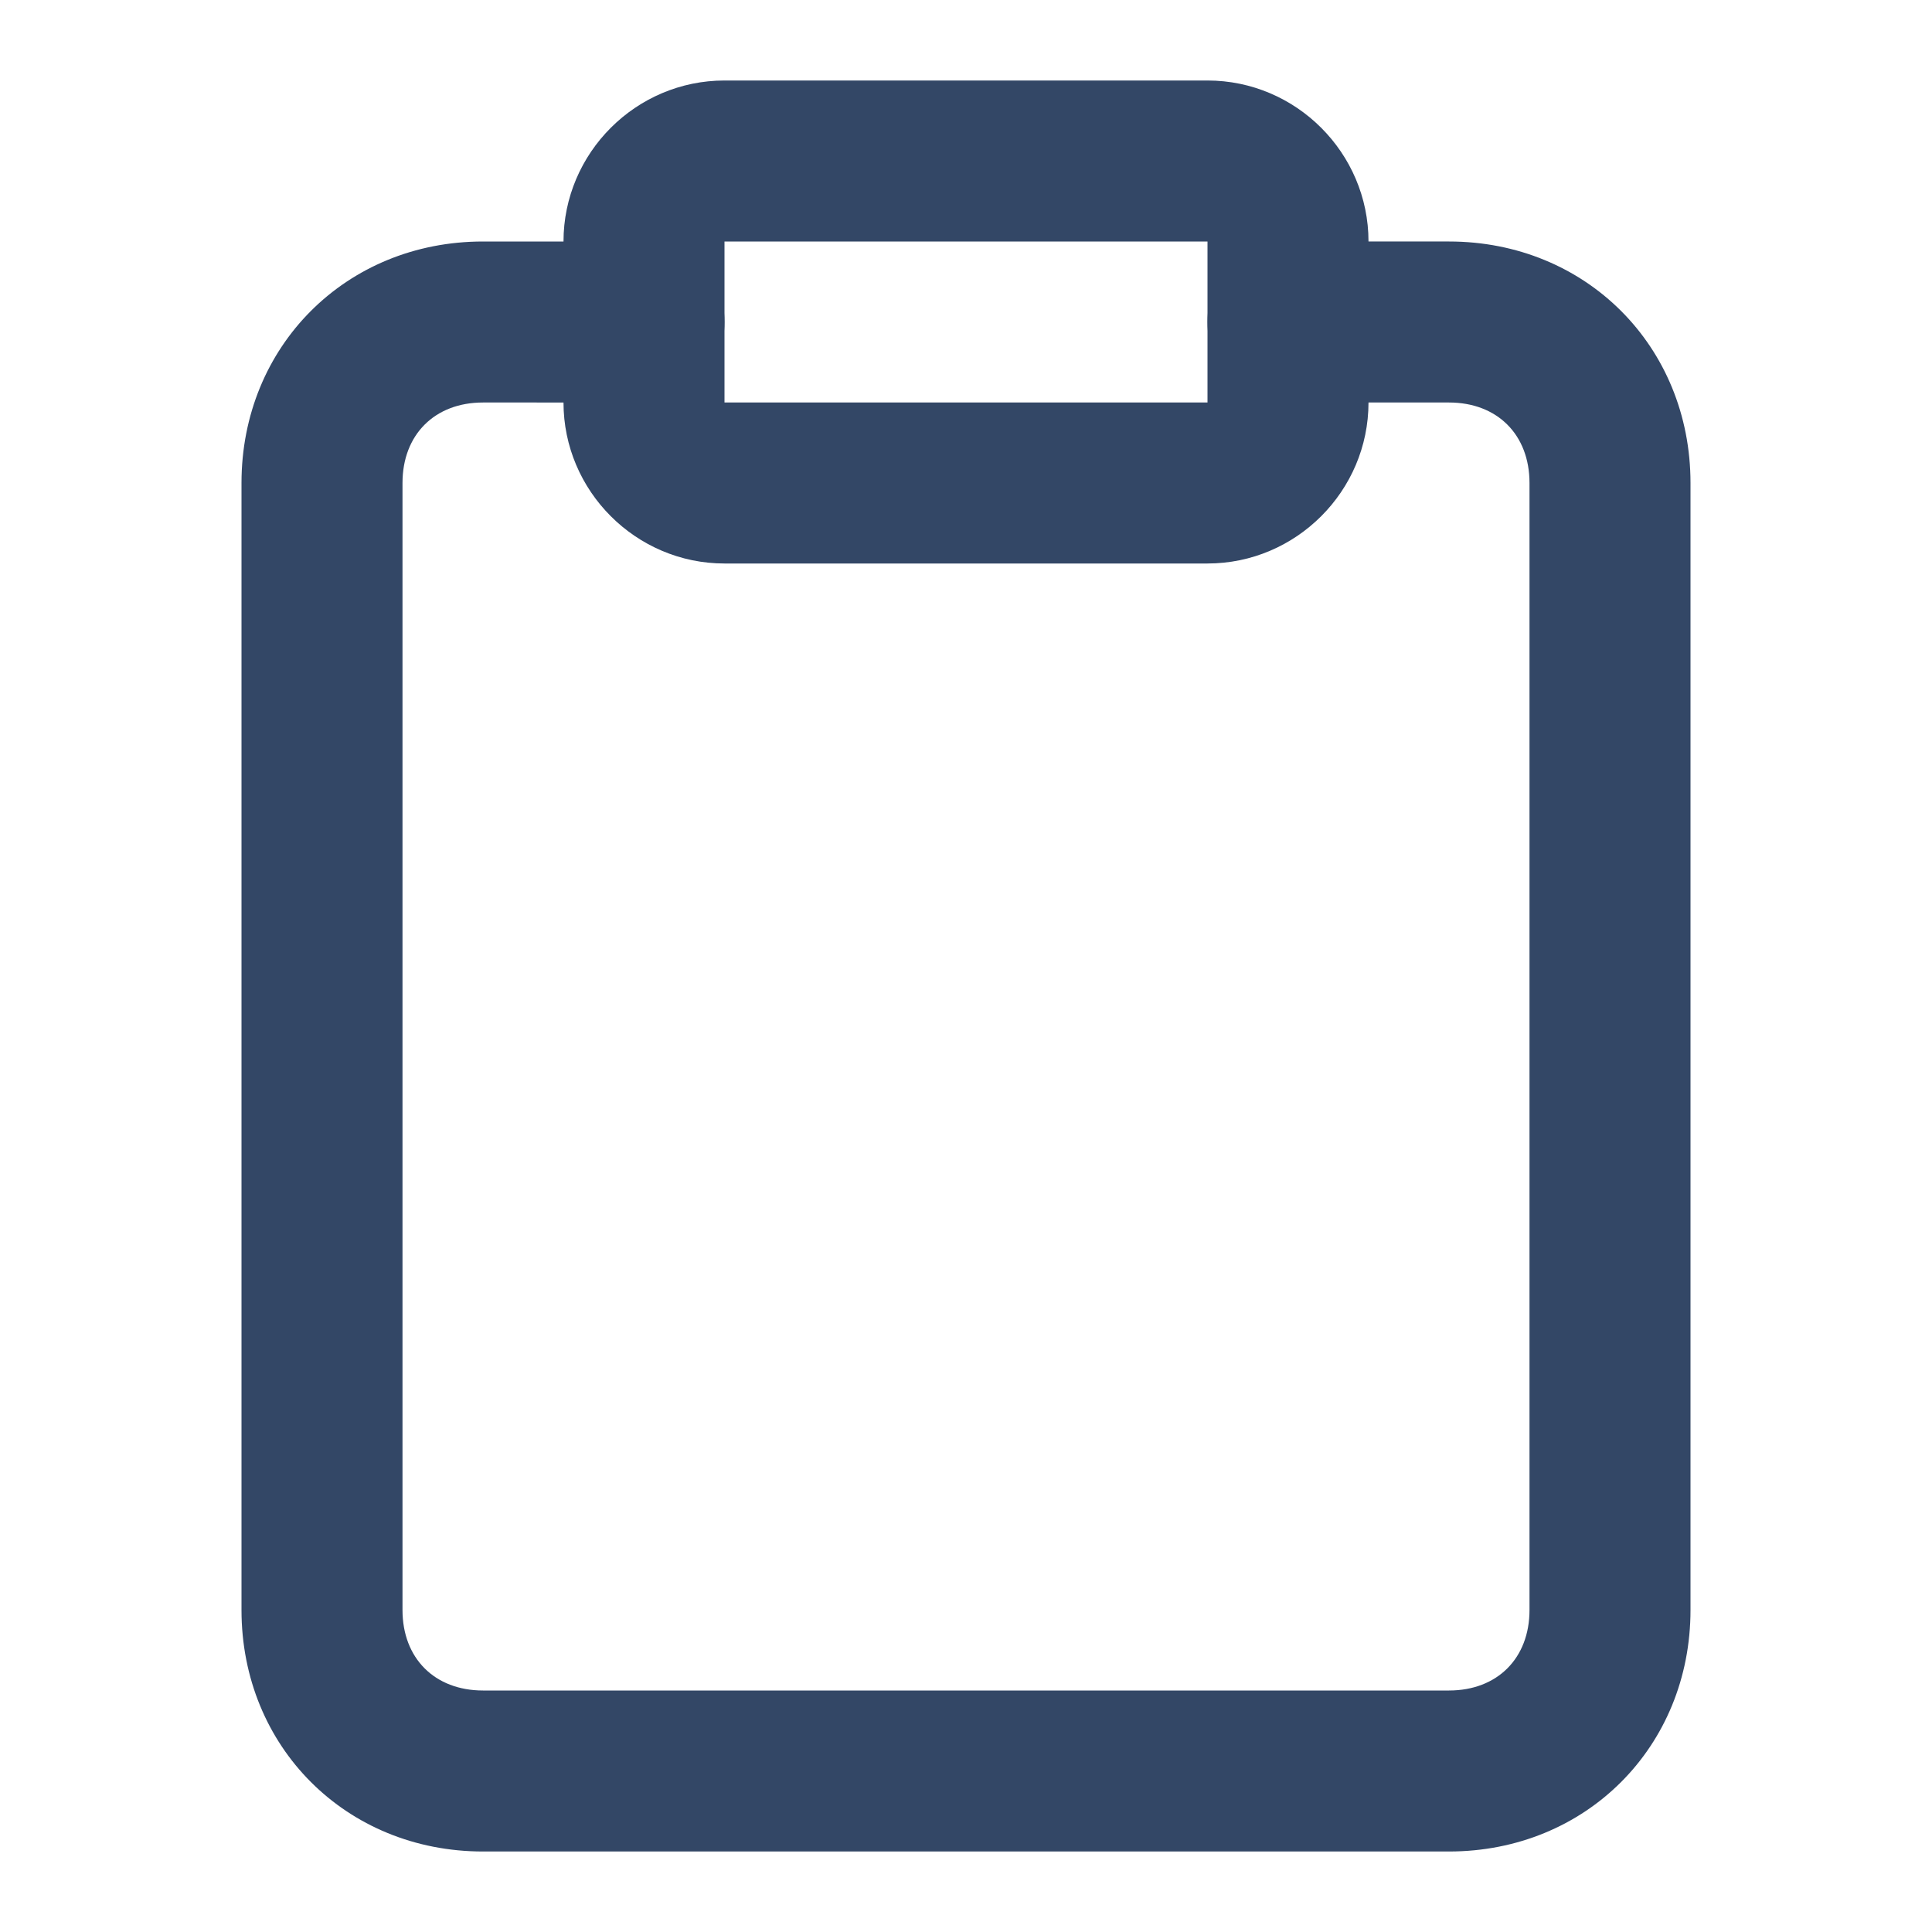 <svg xmlns="http://www.w3.org/2000/svg" viewBox="0 0 24 24" fill="#334766"><path d="M18 23H6c-1.7 0-3-1.3-3-3V6c0-1.7 1.3-3 3-3h2c.6 0 1 .4 1 1s-.4 1-1 1H6c-.6 0-1 .4-1 1v14c0 .6.4 1 1 1h12c.6 0 1-.4 1-1V6c0-.6-.4-1-1-1h-2c-.6 0-1-.4-1-1s.4-1 1-1h2c1.7 0 3 1.3 3 3v14c0 1.7-1.3 3-3 3z"/><path d="M15 7H9c-1.1 0-2-.9-2-2V3c0-1.1.9-2 2-2h6c1.1 0 2 .9 2 2v2c0 1.1-.9 2-2 2zM9 3v2h6V3H9z"/></svg>